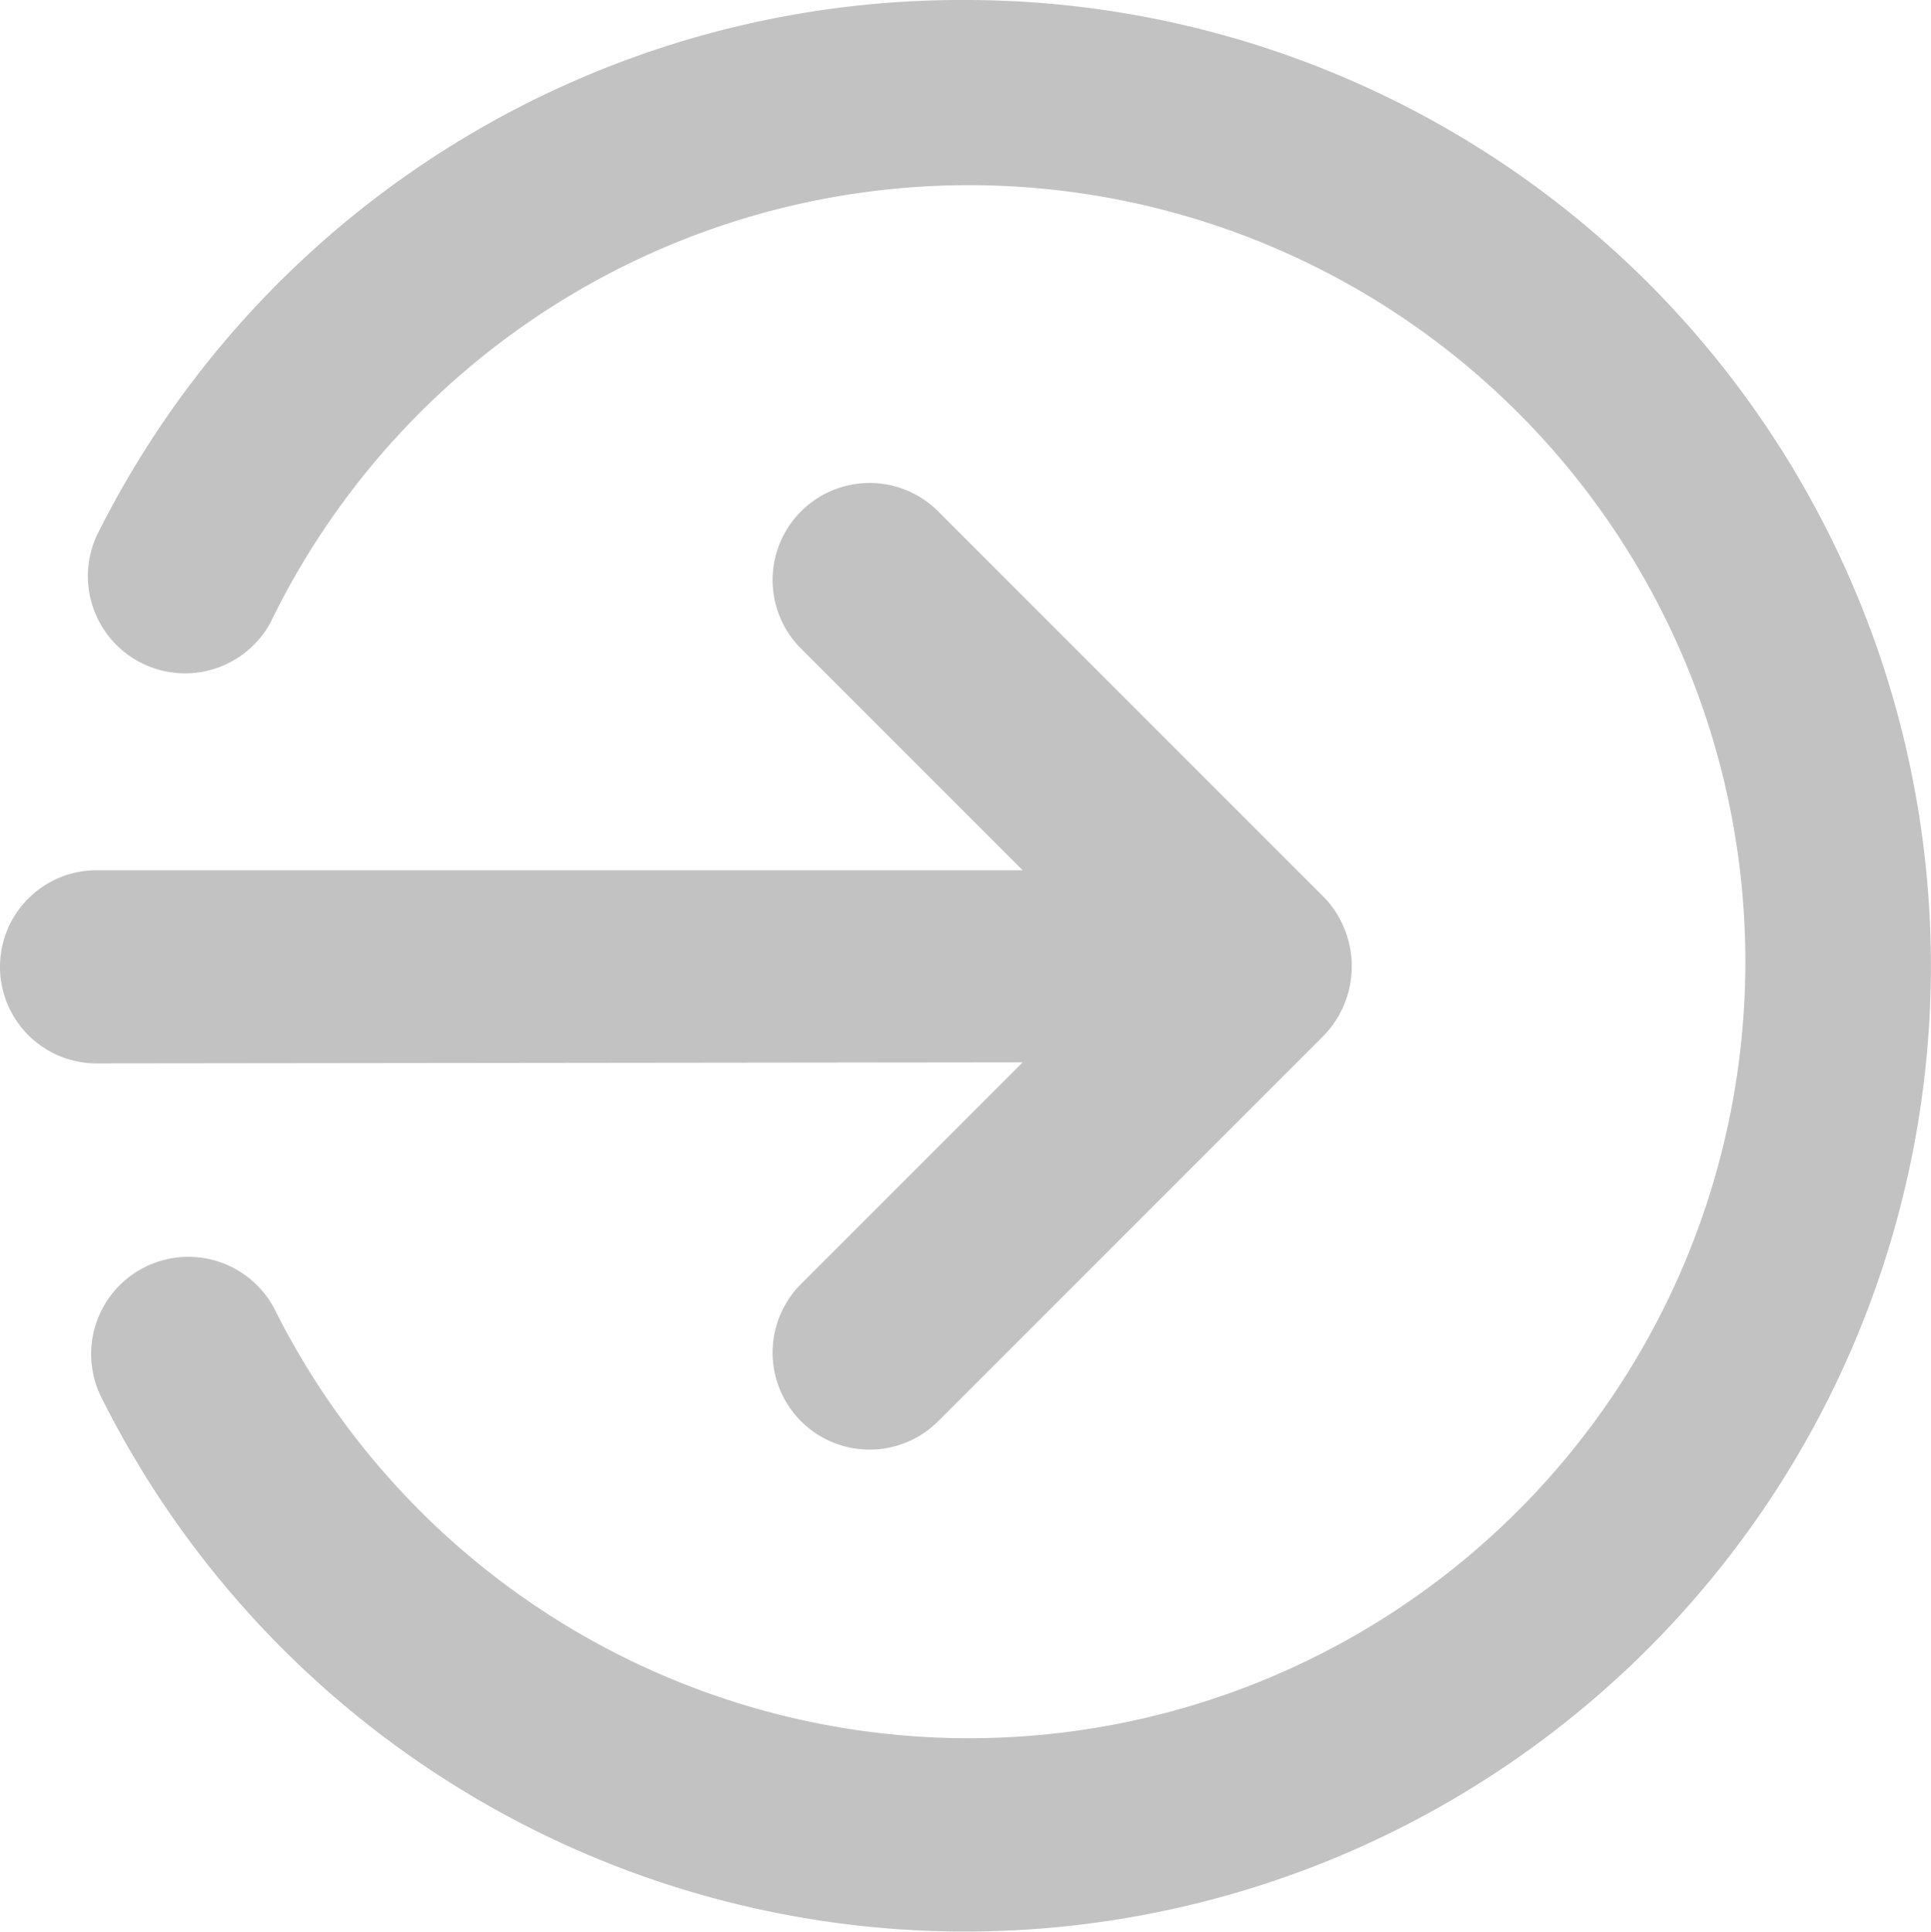<svg xmlns="http://www.w3.org/2000/svg" width="18.297" height="18.302" viewBox="0 0 18.297 18.302"><defs><style>.a{fill:#c2c2c2}</style></defs><path d="M11.69,12.065l-2.1,2.1a.919.919,0,1,0,1.3,1.3l3.66-3.66a.946.946,0,0,0,0-1.3l-3.66-3.66a.919.919,0,1,0-1.3,1.3l2.1,2.1H2.915a.915.915,0,0,0,0,1.83ZM11.15,2A9.15,9.15,0,0,0,2.915,7.078.921.921,0,0,0,4.562,7.9,7.357,7.357,0,1,1,4.6,14.4a.921.921,0,0,0-1.647.824A9.15,9.15,0,1,0,11.15,2Z" class="a" transform="translate(-2 -2)"/></svg>